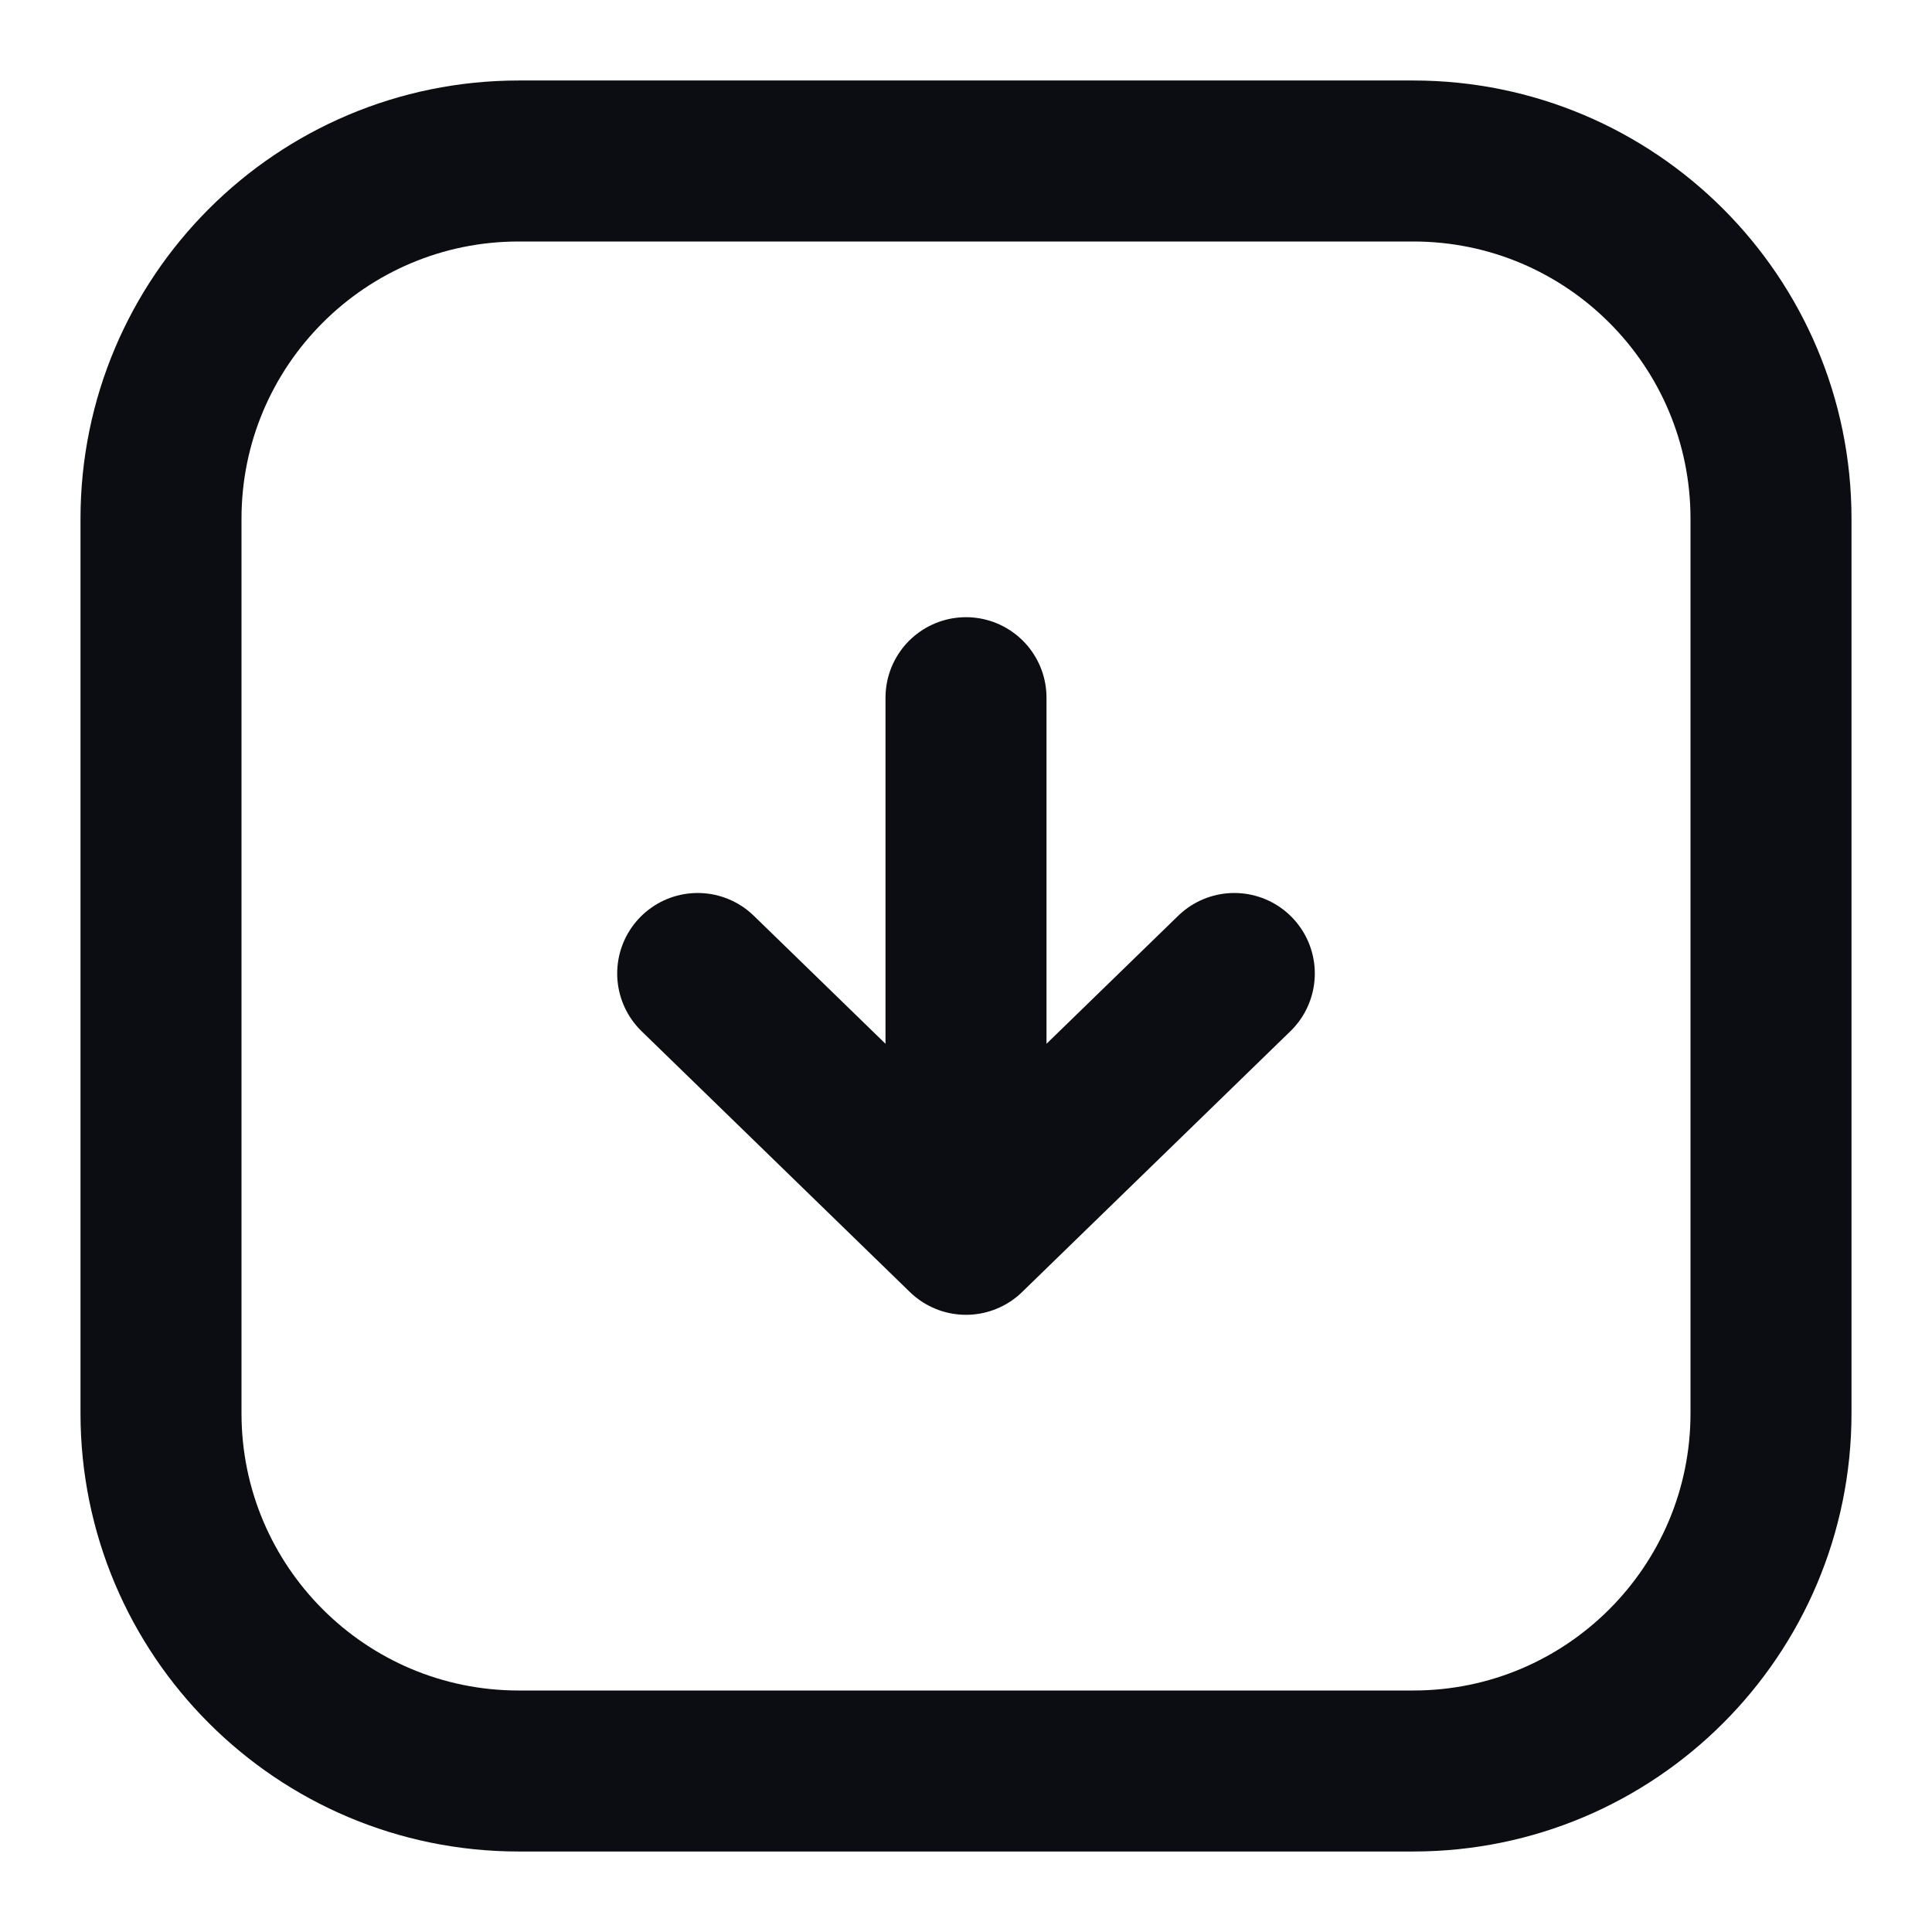<svg width="24" height="24" viewBox="0 0 24 24" fill="none" xmlns="http://www.w3.org/2000/svg">
<path d="M12 8.667V15.333M12 15.333L15.333 12.093M12 15.333L8.667 12.093M6.444 22H17.556C20.01 22 22 20.01 22 17.556V6.444C22 3.99 20.01 2 17.556 2H6.444C3.99 2 2 3.99 2 6.444V17.556C2 20.01 3.99 22 6.444 22Z" stroke="#0B0D12" stroke-width="2" stroke-linecap="round" stroke-linejoin="round"/>
</svg>

